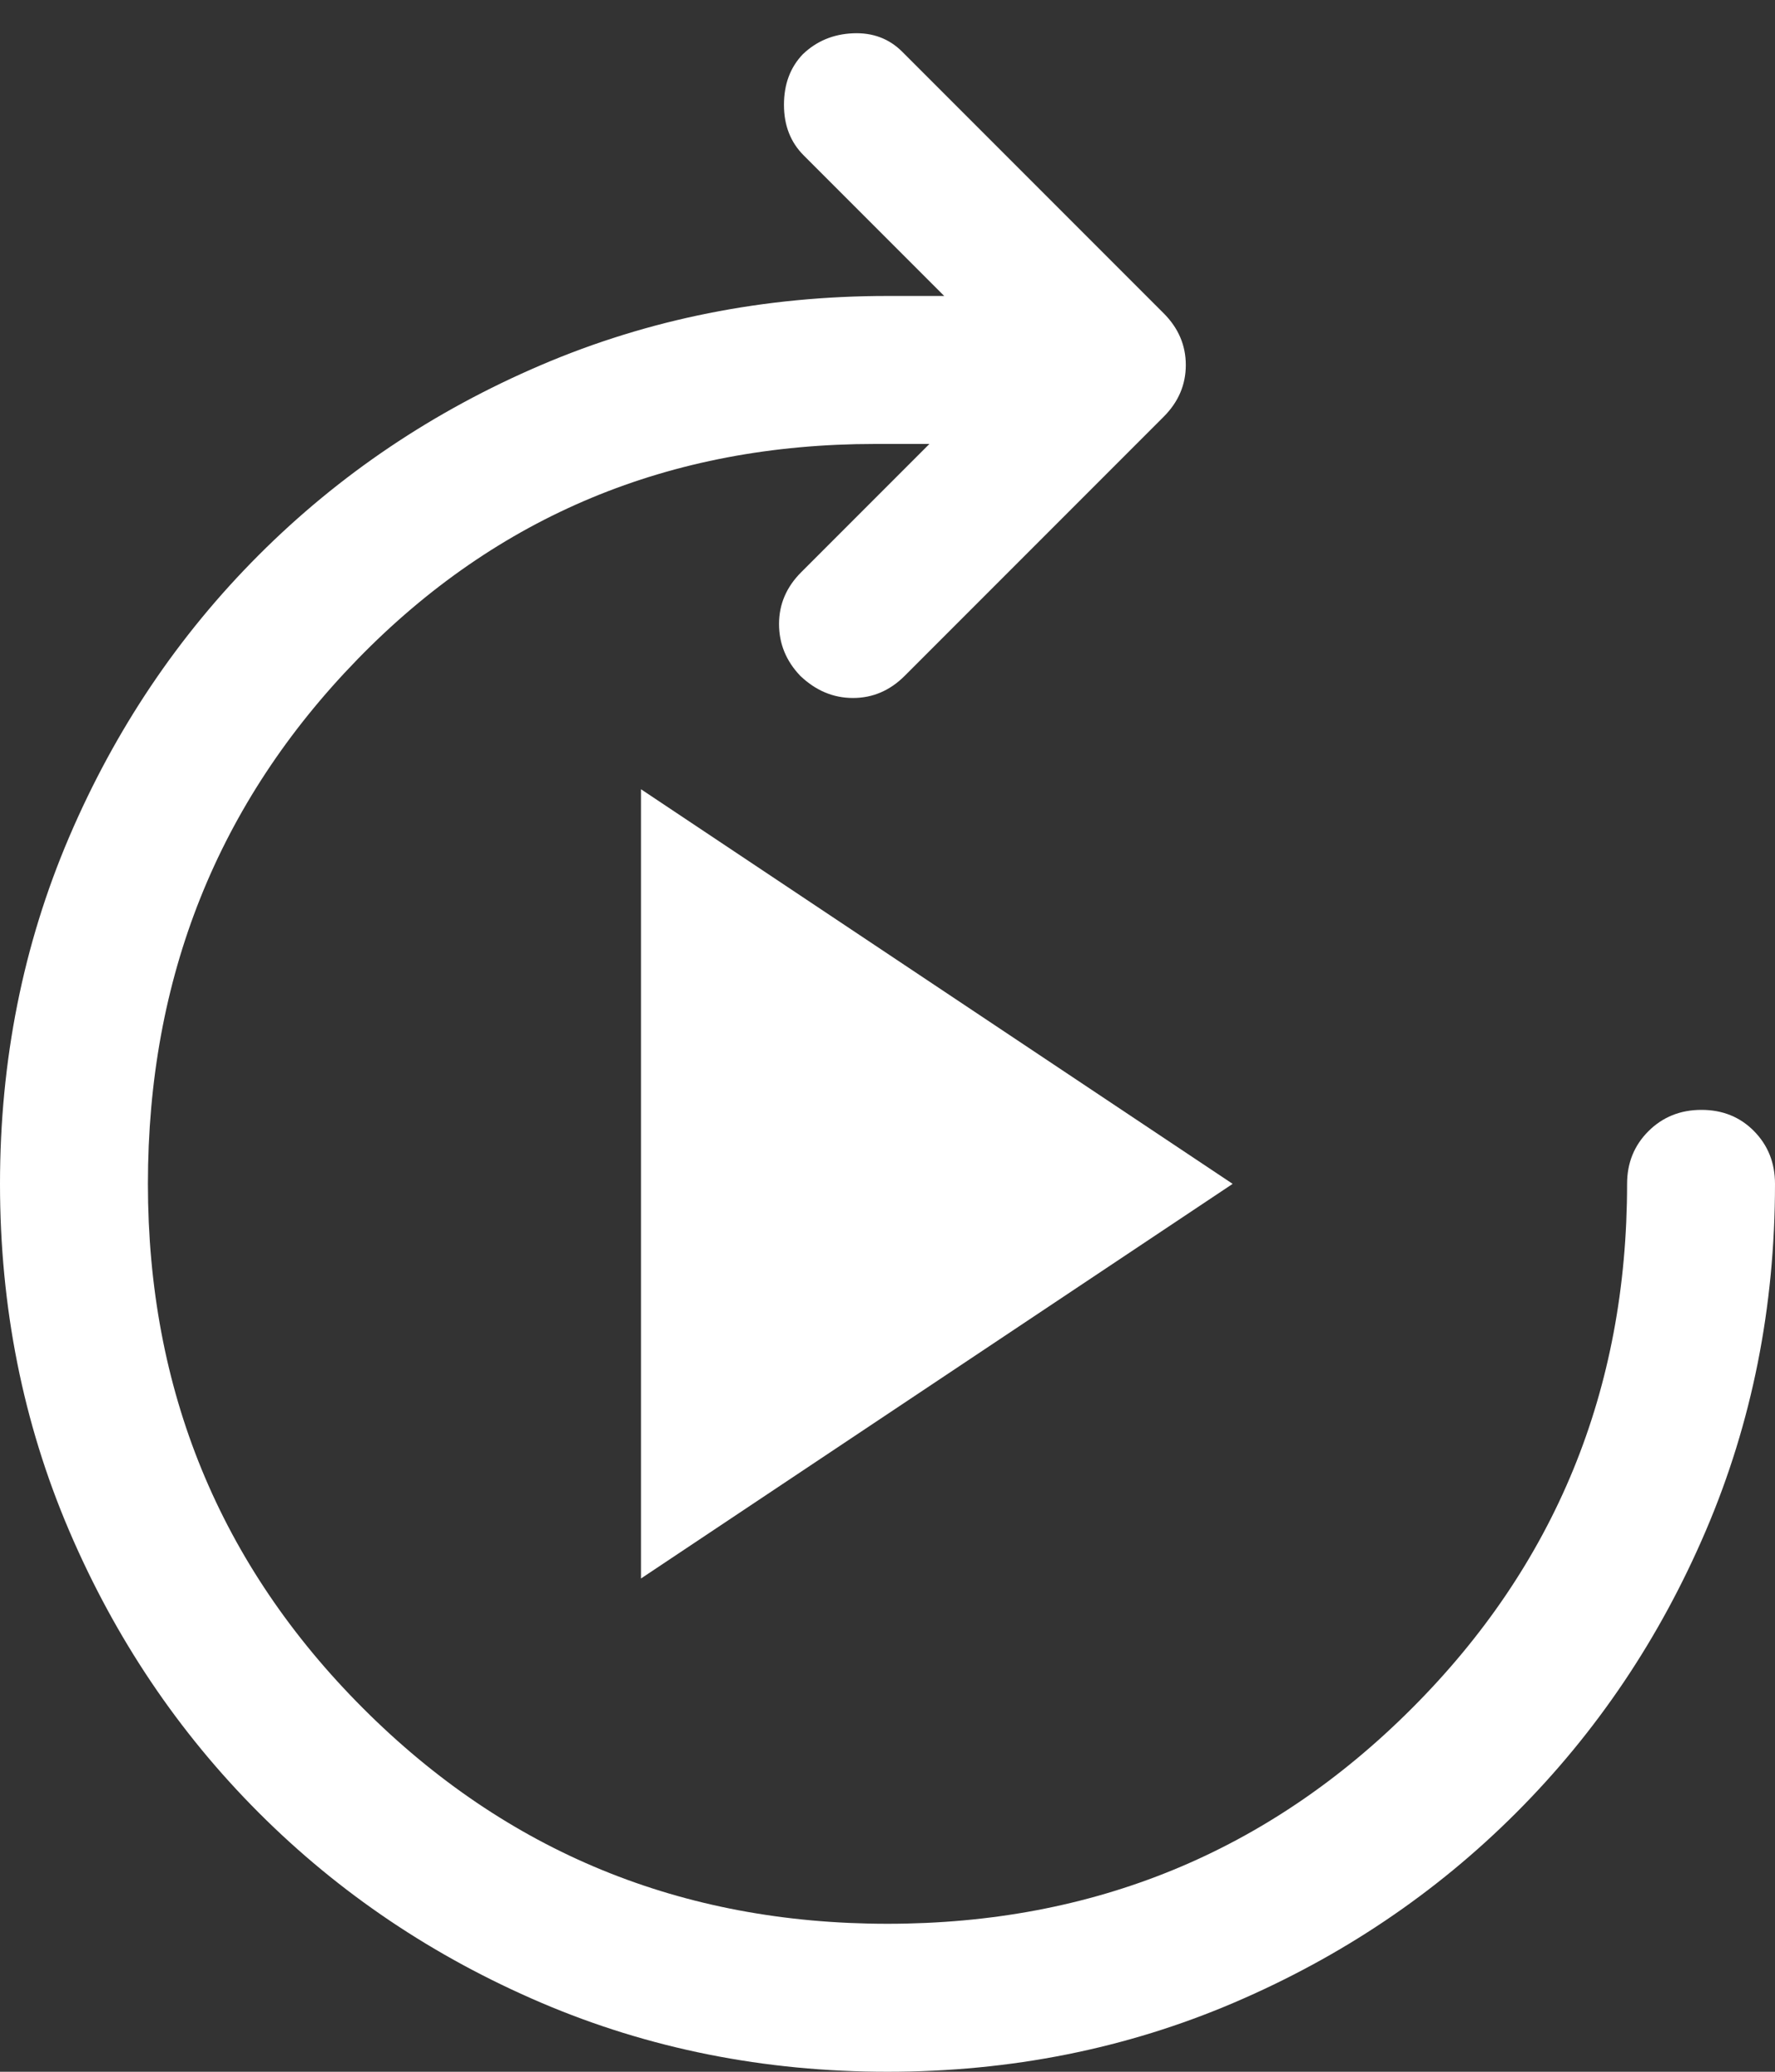 <?xml version="1.0" encoding="UTF-8"?>
<svg width="36" height="42" viewBox="0 0 36 42" fill="none" xmlns="http://www.w3.org/2000/svg">
  <rect x="0" y="0" width="36" height="42" fill="#333333" stroke="none"/>
  <!-- Circular replay arrow -->
  <path d="M18 42C15.5 42 13.158 41.533 10.975 40.6C8.792 39.667 6.883 38.383 5.25 36.75C3.617 35.117 2.333 33.208 1.4 31.025C0.467 28.842 0 26.5 0 24C0 21.5 0.467 19.158 1.4 16.975C2.333 14.792 3.617 12.883 5.25 11.25C6.883 9.617 8.792 8.333 10.975 7.4C13.158 6.467 15.5 6 18 6H19.15L16.3 3.15C16.033 2.883 15.9 2.542 15.9 2.125C15.9 1.708 16.027 1.367 16.282 1.1C16.561 0.833 16.9 0.692 17.3 0.675C17.7 0.658 18.033 0.783 18.3 1.05L23.6 6.35C23.9 6.65 24.05 7 24.05 7.4C24.05 7.8 23.9 8.15 23.6 8.45L18.35 13.7C18.05 14 17.7 14.15 17.3 14.15C16.9 14.15 16.544 14 16.23 13.7C15.944 13.4 15.8 13.05 15.8 12.65C15.8 12.25 15.95 11.9 16.25 11.6L18.85 9H17.75C13.583 9 10.083 10.455 7.25 13.366C4.417 16.277 3 19.821 3 24C3 28.179 4.455 31.723 7.366 34.634C10.277 37.545 13.821 39 18 39C22.179 39 25.723 37.545 28.634 34.634C31.545 31.723 33 28.179 33 24C33 23.575 33.145 23.219 33.434 22.931C33.723 22.644 34.081 22.5 34.509 22.5C34.936 22.5 35.292 22.644 35.575 22.931C35.858 23.219 36 23.575 36 24C36 26.5 35.533 28.842 34.6 31.025C33.667 33.208 32.383 35.117 30.75 36.75C29.117 38.383 27.208 39.667 25.025 40.6C22.842 41.533 20.5 42 18 42Z" fill="white"/>
  
  <!-- Centered replay triangle (rotated play, pointing left) -->
  <path d="M13 16V32L25 24L13 16Z" fill="white"/>
</svg>

